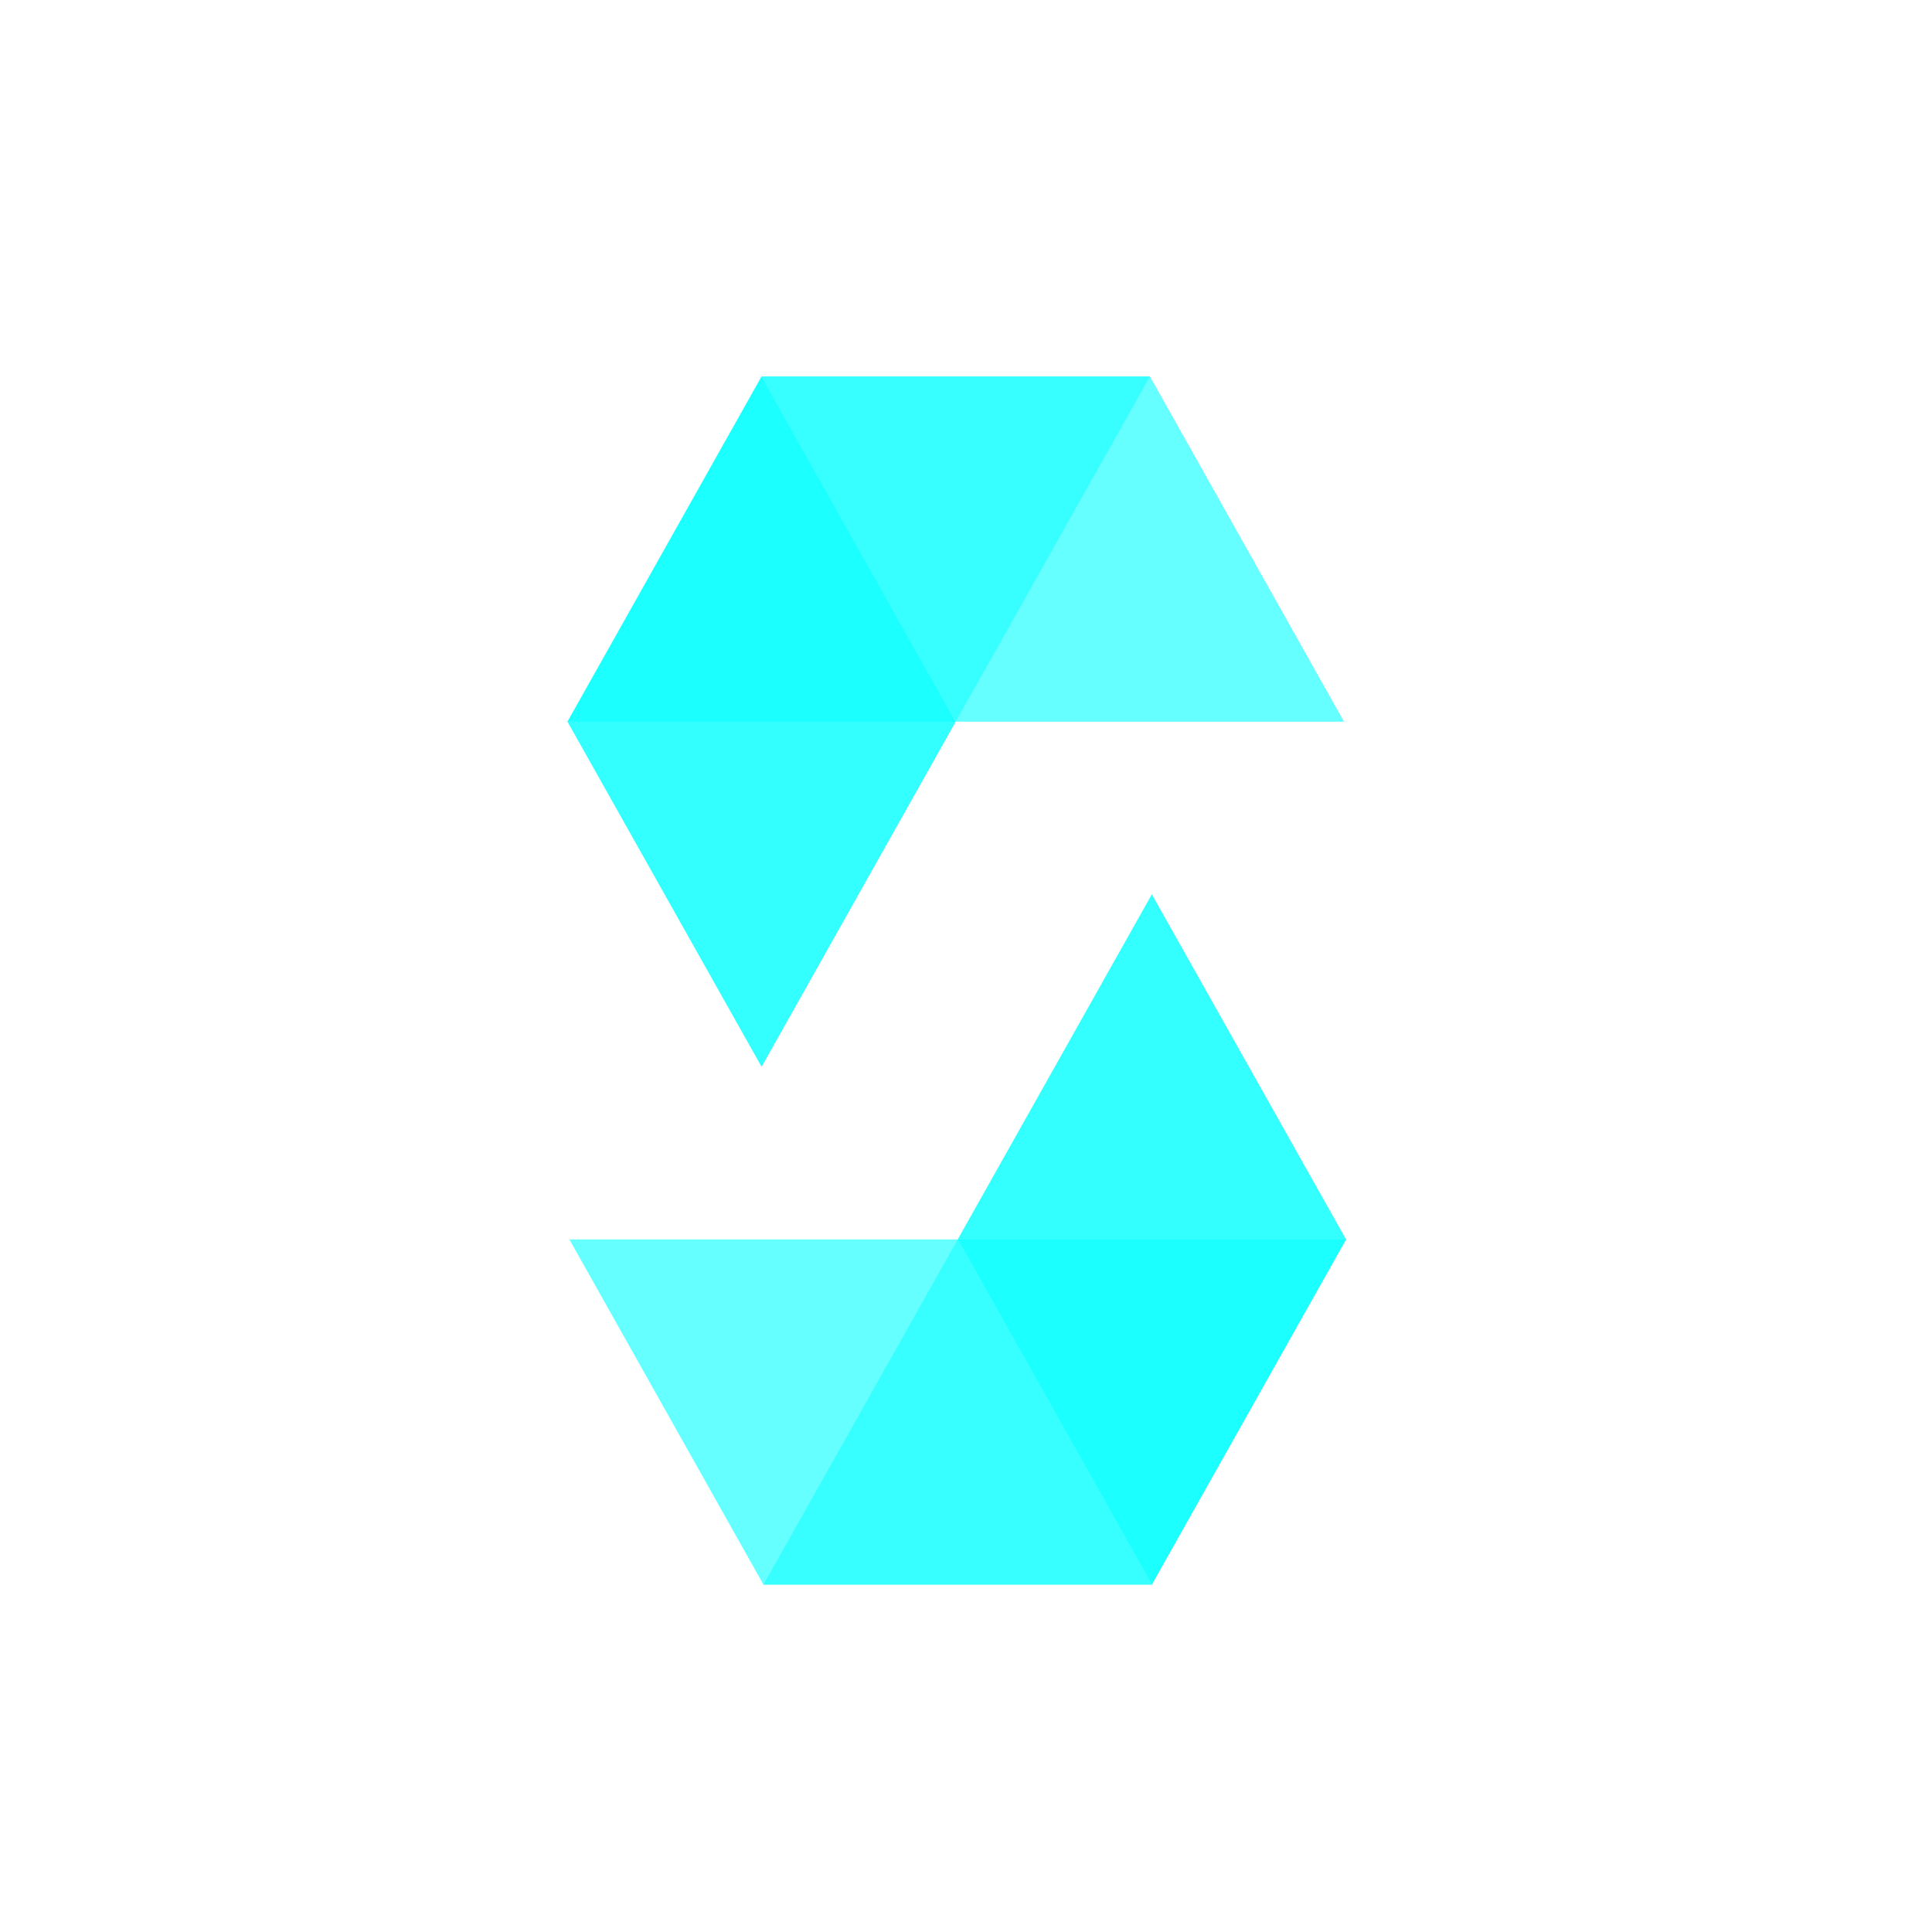 <?xml version="1.0" encoding="utf-8"?>
<!-- Generator: Adobe Illustrator 16.0.3, SVG Export Plug-In . SVG Version: 6.00 Build 0)  -->
<!DOCTYPE svg PUBLIC "-//W3C//DTD SVG 1.1//EN" "http://www.w3.org/Graphics/SVG/1.1/DTD/svg11.dtd">
<svg version="1.1" id="Layer_1" xmlns:sketch="http://www.bohemiancoding.com/sketch/ns"
	 xmlns="http://www.w3.org/2000/svg" xmlns:xlink="http://www.w3.org/1999/xlink" x="0px" y="0px" width="1300px" height="1300px"
	 viewBox="0 0 1300 1300" enable-background="new 0 0 1300 1300" xml:space="preserve" style="background-color:transparent">
<title>Vector 1</title>
<desc>Created with Sketch.</desc>
<g id="Page-1" sketch:type="MSPage" fill="rgb(0, 0, 255)">
	<g id="solidity" transform="translate(402, 118)" sketch:type="MSLayerGroup"
 fill="rgb(0, 255, 255)"
		>
		<g id="Group" sketch:type="MSShapeGroup">
			<path id="Shape" opacity="0.45" enable-background="new    " d="M371.772,135.308L241.068,367.61H-20.158l130.614-232.302
				H371.772"/>
			<path id="Shape_1_" opacity="0.6" enable-background="new    " d="M241.068,367.61h261.318L371.772,135.308H110.456
				L241.068,367.61z"/>
			<path id="Shape_2_" opacity="0.8" enable-background="new    " d="M110.456,599.822L241.068,367.61L110.456,135.308
				L-20.158,367.61L110.456,599.822z"/>
			<path id="Shape_3_" opacity="0.45" enable-background="new    " d="M111.721,948.275l130.704-232.303h261.318L373.038,948.275
				H111.721"/>
			<path id="Shape_4_" opacity="0.6" enable-background="new    " d="M242.424,715.973H-18.893l130.613,232.303h261.317
				L242.424,715.973z"/>
			<path id="Shape_5_" opacity="0.8" enable-background="new    " d="M373.038,483.761L242.424,715.973l130.614,232.303
				l130.704-232.303L373.038,483.761z"/>
		</g>
	</g>
</g>
</svg>
